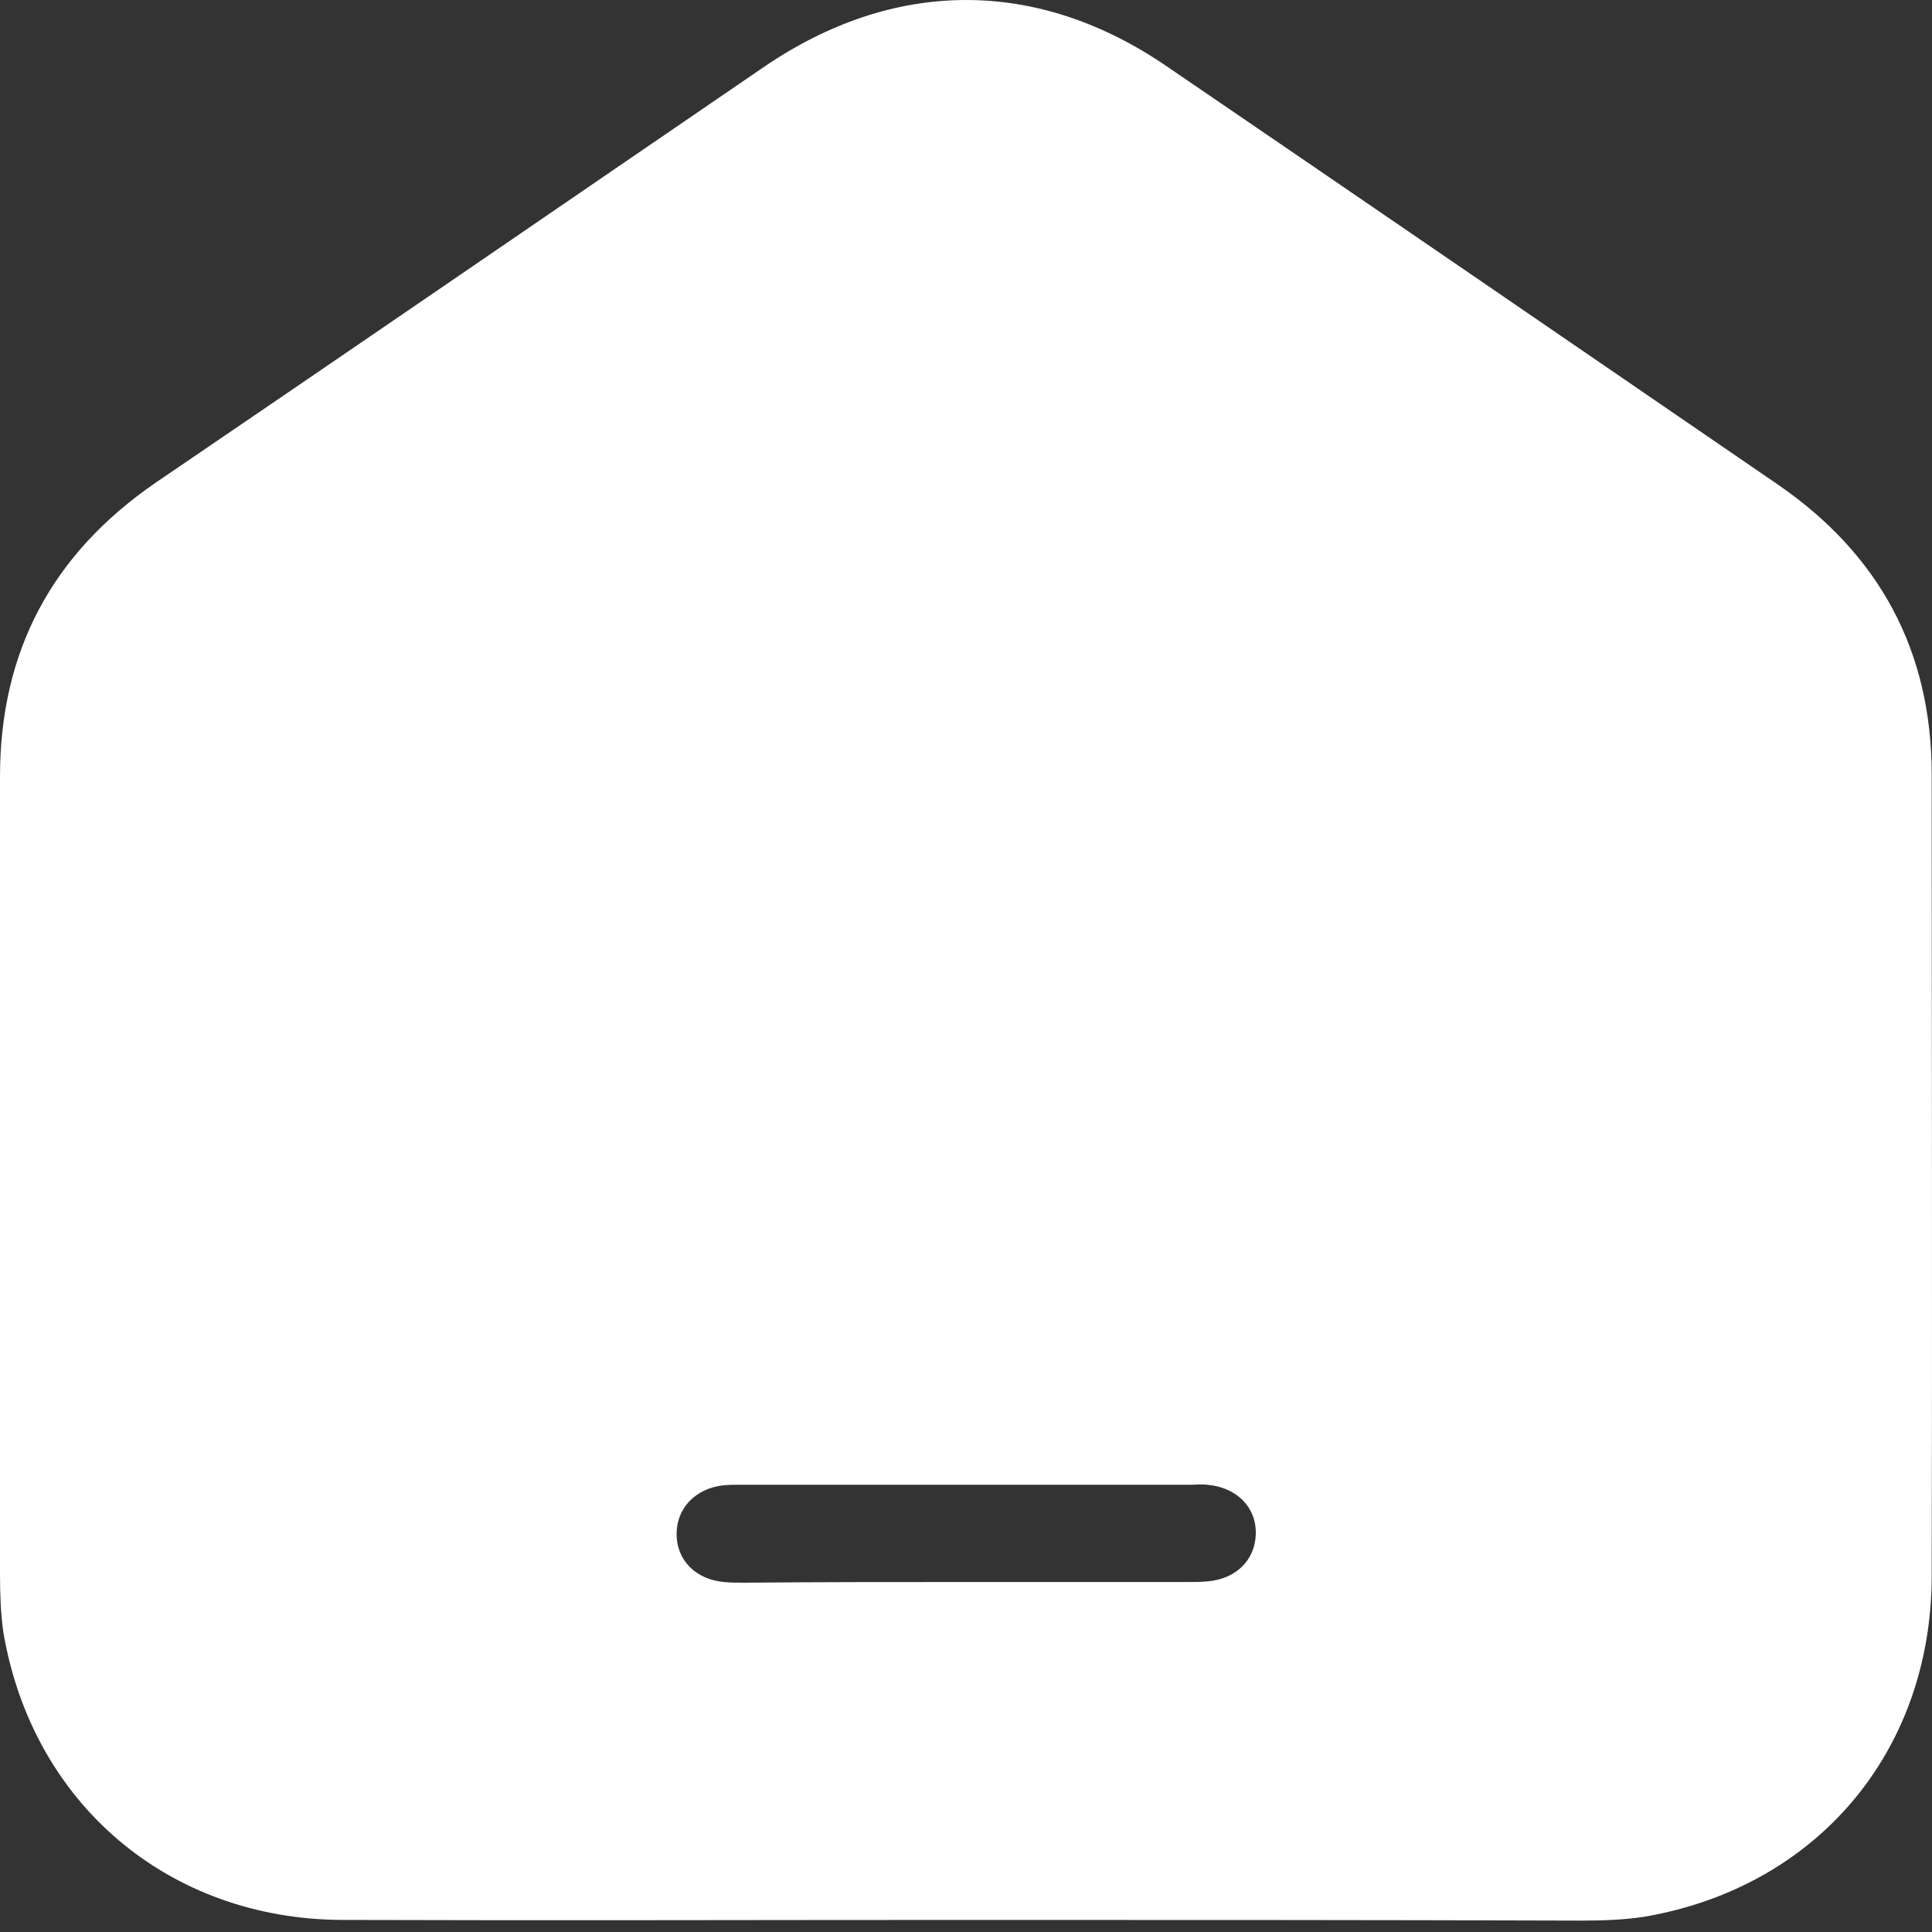 <svg width="20" height="20" viewBox="0 0 20 20" fill="none" xmlns="http://www.w3.org/2000/svg">
<rect x="0" y="0" width="20" height="20" fill="#333333" stroke="none"/>
<path d="M9.992 19.875C7.845 19.875 5.692 19.882 3.545 19.875C1.743 19.869 0.331 18.669 0.033 16.887C0.007 16.695 0 16.496 0 16.297C0 13.548 0 10.798 0 8.041C0 6.736 0.543 5.729 1.617 4.993C3.711 3.569 5.804 2.131 7.898 0.7C9.25 -0.228 10.734 -0.234 12.079 0.687C14.186 2.124 16.293 3.569 18.4 5.013C19.454 5.736 19.997 6.736 19.997 8.022C19.997 10.791 20.004 13.554 19.997 16.324C19.99 18.139 18.804 19.537 17.022 19.842C16.81 19.875 16.585 19.882 16.366 19.882C14.239 19.875 12.119 19.875 9.992 19.875ZM9.999 16.377C10.761 16.377 11.529 16.377 12.291 16.377C12.364 16.377 12.43 16.377 12.503 16.37C12.801 16.344 12.993 16.145 13 15.88C13.007 15.602 12.801 15.396 12.496 15.37C12.444 15.363 12.39 15.37 12.331 15.37C10.78 15.37 9.223 15.37 7.673 15.37C7.613 15.37 7.547 15.37 7.487 15.376C7.196 15.409 7.004 15.615 7.004 15.88C7.004 16.152 7.202 16.35 7.494 16.377C7.567 16.384 7.633 16.384 7.706 16.384C8.468 16.377 9.237 16.377 9.999 16.377Z" fill="white"/>
</svg>
